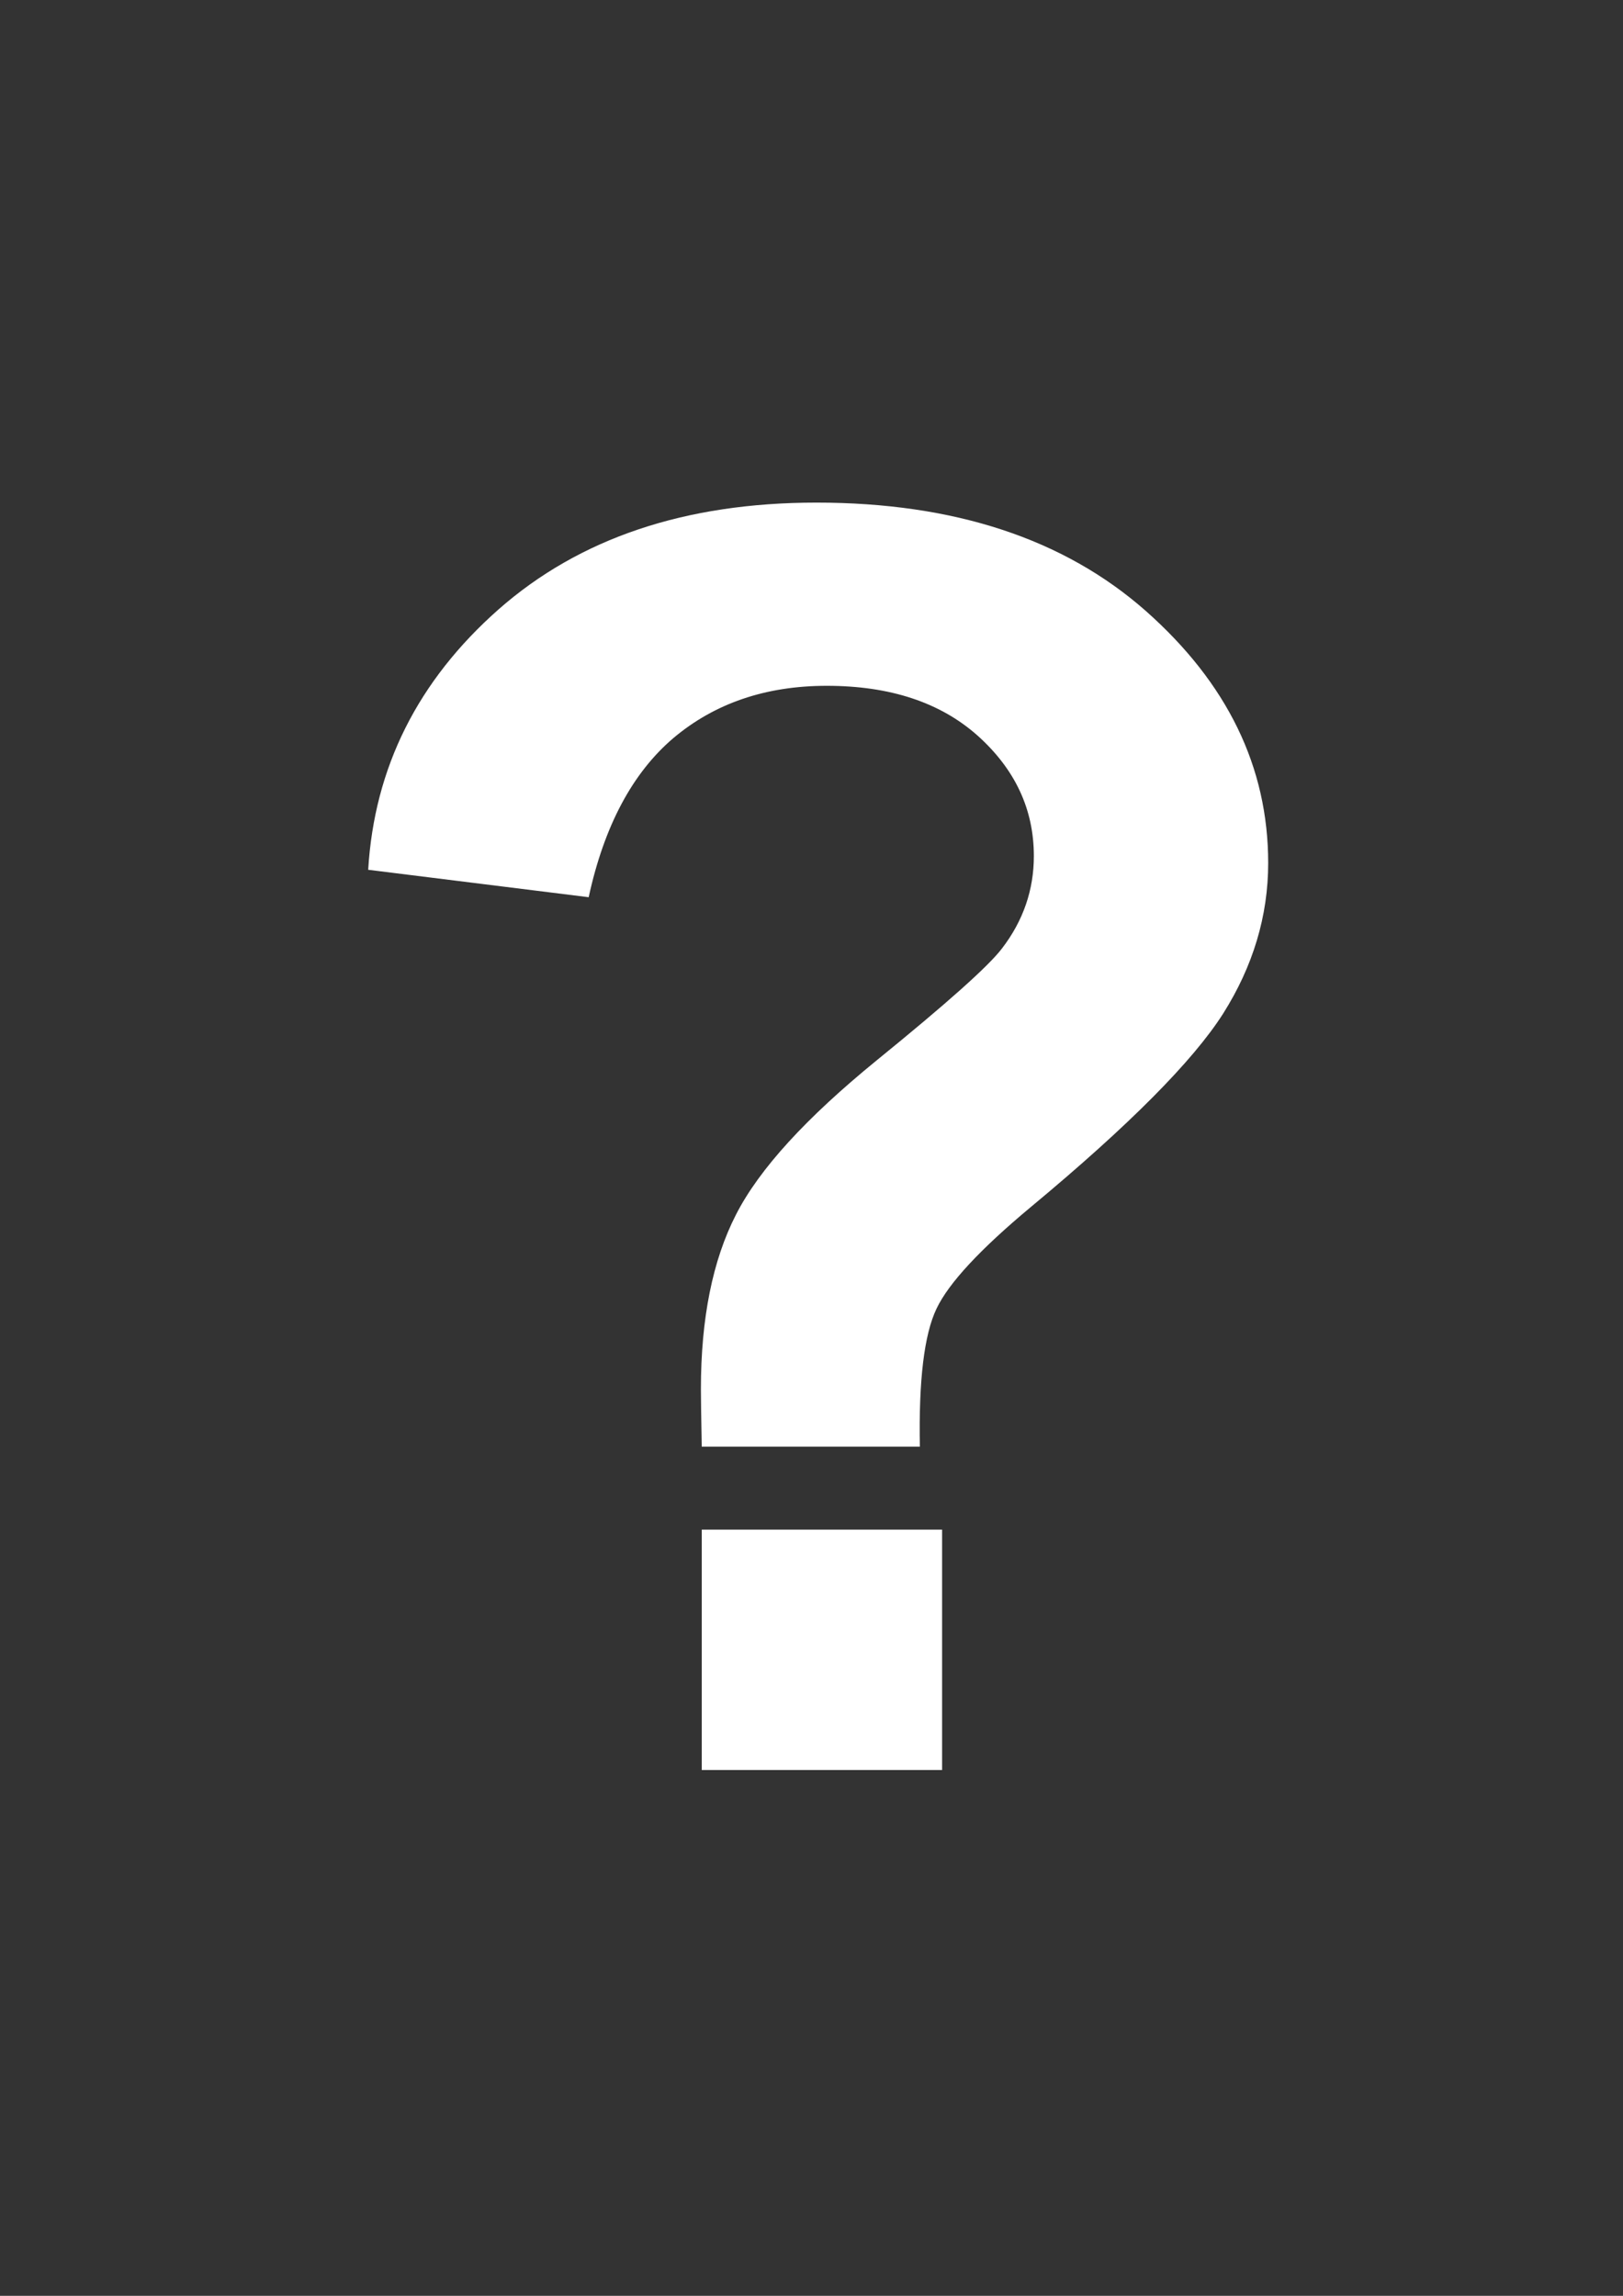 <?xml version="1.0" encoding="UTF-8"?>
<!DOCTYPE svg PUBLIC "-//W3C//DTD SVG 1.1//EN" "http://www.w3.org/Graphics/SVG/1.1/DTD/svg11.dtd">
<!-- Creator: CorelDRAW X5 -->
<svg xmlns="http://www.w3.org/2000/svg" xml:space="preserve" width="210mm" height="297mm" style="shape-rendering:geometricPrecision; text-rendering:geometricPrecision; image-rendering:optimizeQuality; fill-rule:evenodd; clip-rule:evenodd"
viewBox="0 0 21000 29700"
 xmlns:xlink="http://www.w3.org/1999/xlink">
 <rect x="0" y="0" width="21000" height="29700" fill="#333333" stroke="none"/>
 <defs>
  <style type="text/css">
   <![CDATA[
    .fil0 {fill:white;fill-rule:nonzero}
   ]]>
  </style>
 </defs>
 <g id="Layer_x0020_1">
  <path class="fil0" d="M11903 18715l-2823 0c-8,-408 -11,-654 -11,-744 0,-914 151,-1666 453,-2256 302,-593 911,-1255 1818,-1995 907,-737 1451,-1221 1625,-1451 276,-359 412,-760 412,-1194 0,-605 -242,-1122 -726,-1557 -484,-431 -1134,-646 -1954,-646 -790,0 -1451,227 -1984,676 -529,450 -896,1137 -1096,2059l-2853 -355c79,-1323 642,-2445 1685,-3367 1047,-922 2415,-1383 4115,-1383 1784,0 3204,469 4262,1402 1054,933 1583,2018 1583,3261 0,684 -196,1334 -582,1946 -389,612 -1217,1447 -2486,2501 -658,548 -1066,986 -1224,1319 -159,333 -231,926 -215,1784zm-2823 4183l0 -3110 3110 0 0 3110 -3110 0z"/>
 </g>
</svg>
